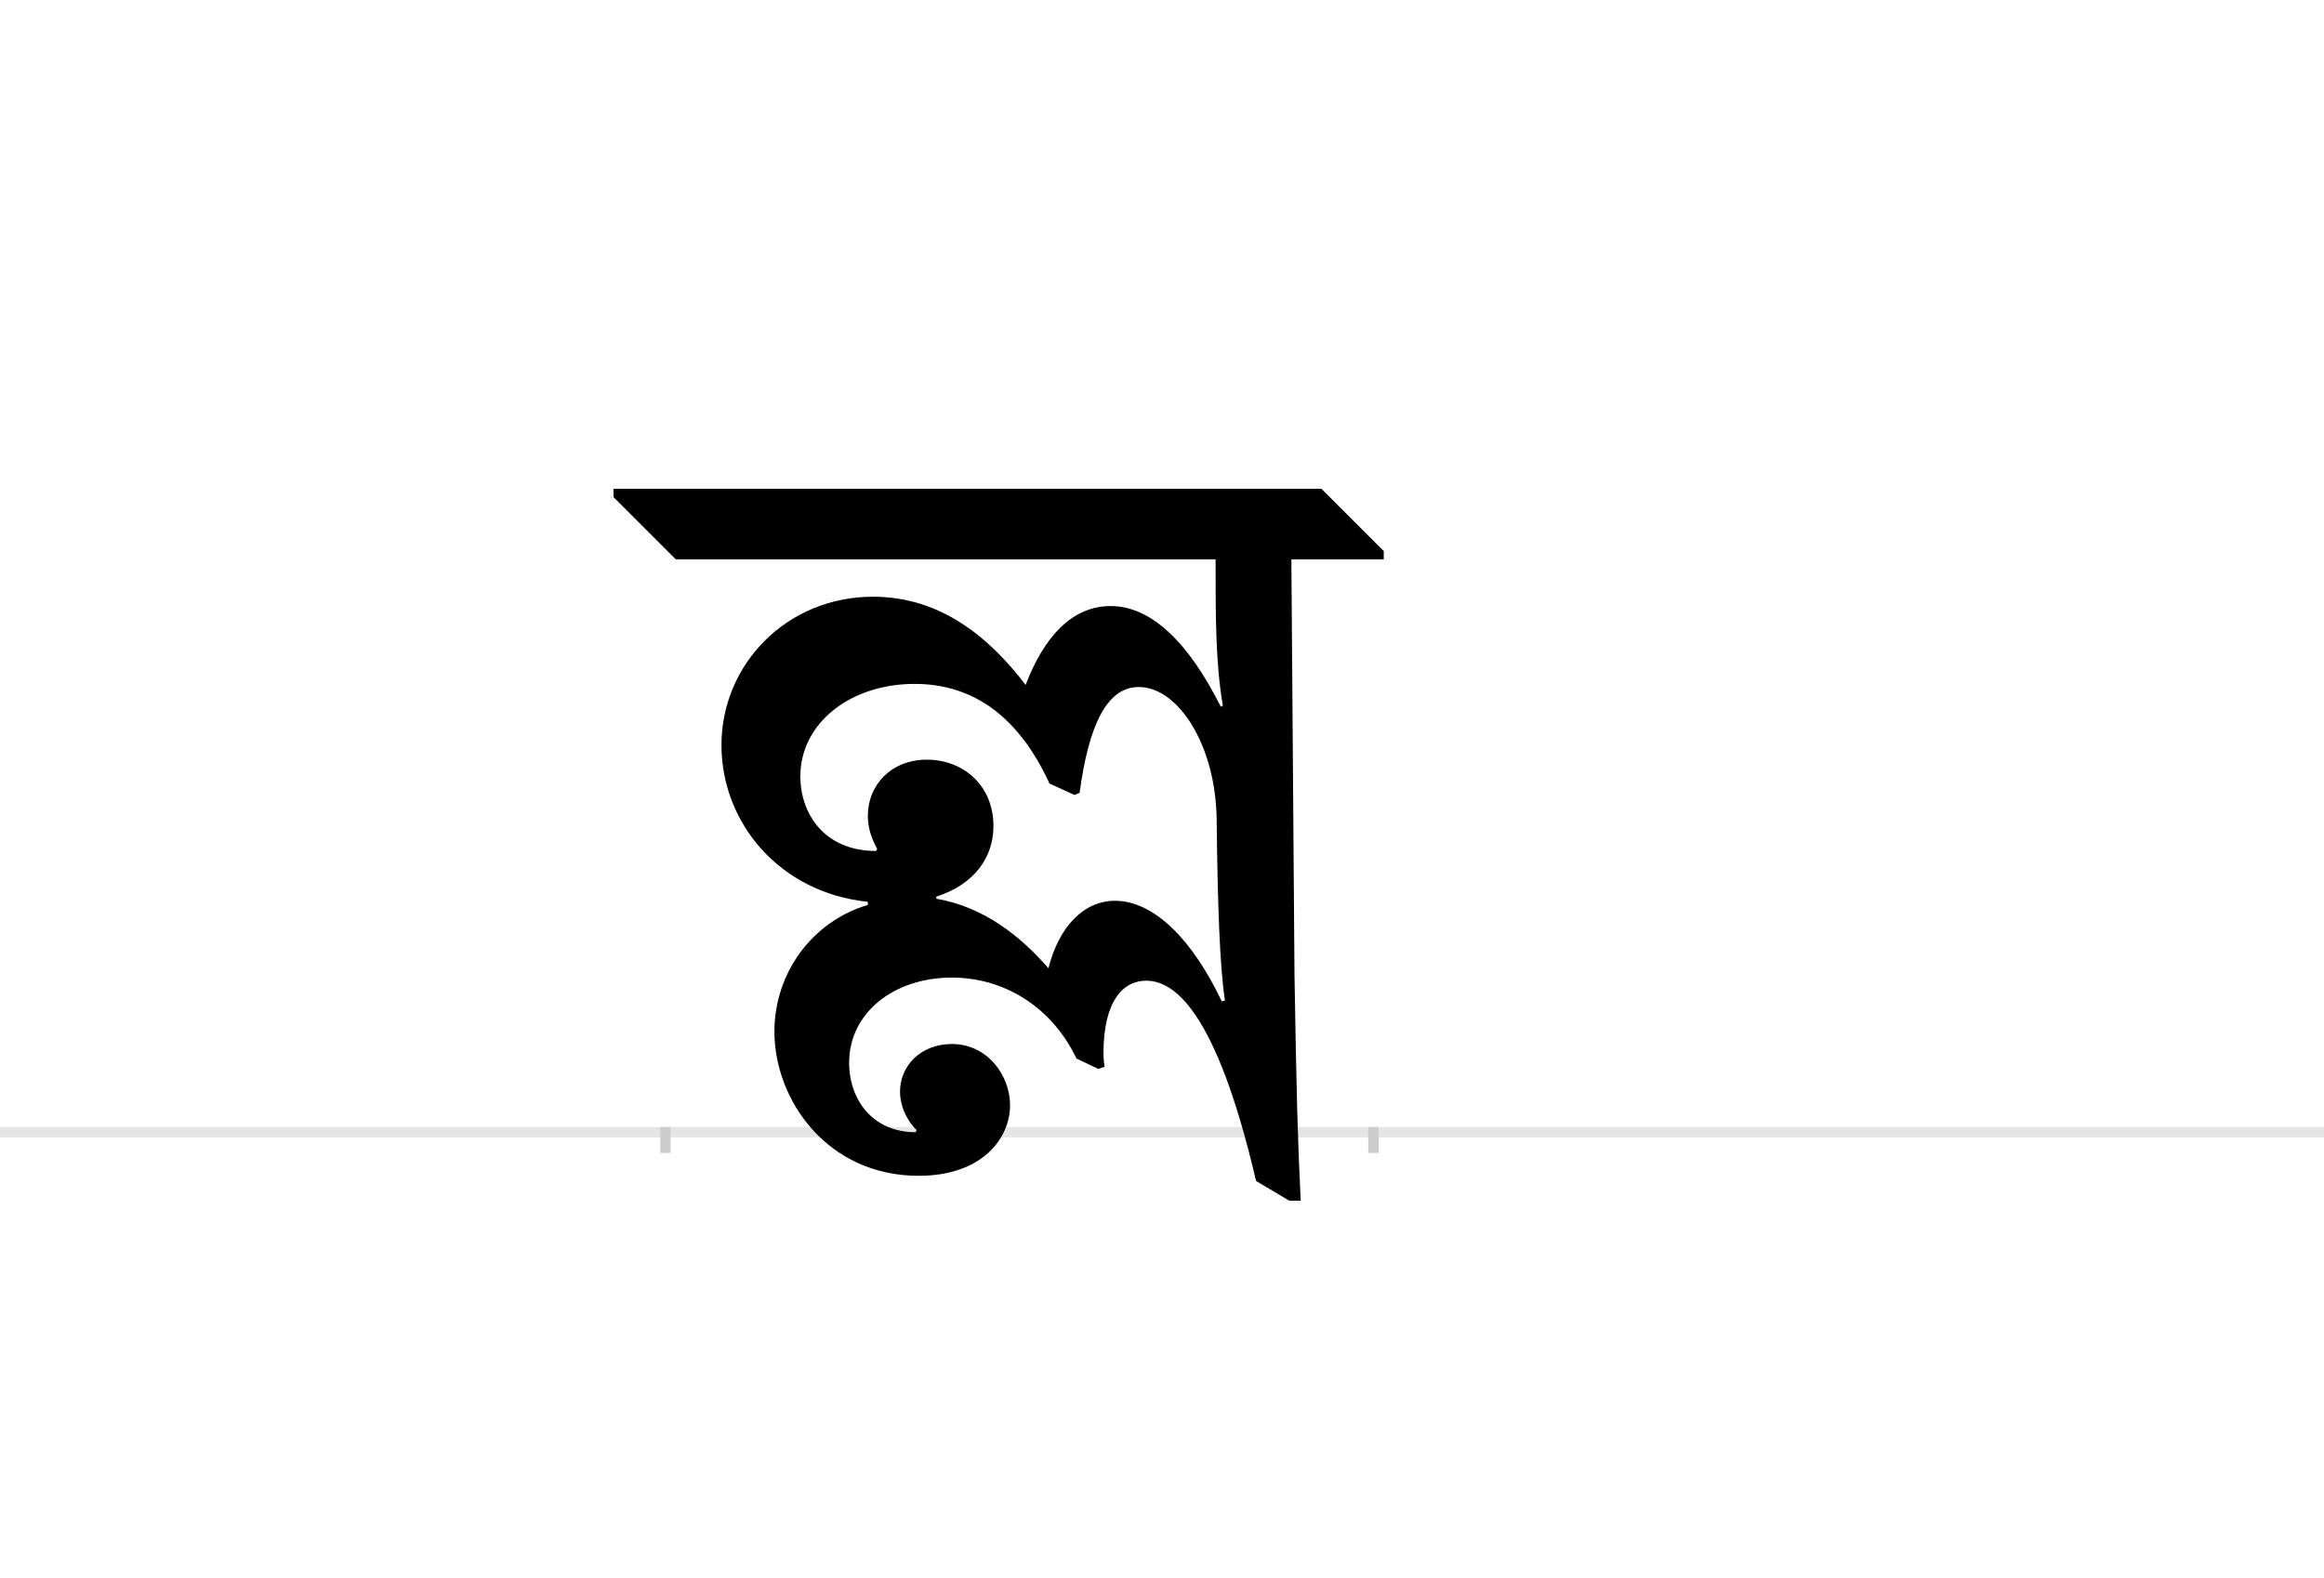 <?xml version="1.0" encoding="UTF-8"?>
<svg height="1521" version="1.1" width="2238.75" xmlns="http://www.w3.org/2000/svg" xmlns:xlink="http://www.w3.org/1999/xlink">
 <rect width="100%" height="100%" fill="#808080" stroke="none"/>
 <path d="M0,0 l2238.75,0 l0,1521 l-2238.75,0 Z M0,0" fill="rgb(255,255,255)" transform="matrix(1,0,0,-1,0,1521)"/>
 <path d="M0,0 l2238.75,0" fill="none" stroke="rgb(229,229,229)" stroke-width="10" transform="matrix(1,0,0,-1,0,1091)"/>
 <path d="M0,5 l0,-25" fill="none" stroke="rgb(204,204,204)" stroke-width="10" transform="matrix(1,0,0,-1,641,1091)"/>
 <path d="M0,5 l0,-25" fill="none" stroke="rgb(204,204,204)" stroke-width="10" transform="matrix(1,0,0,-1,1323,1091)"/>
 <path d="M195,219 c-54,-16,-90,-66,-90,-122 c0,-66,51,-139,139,-139 c61,0,88,36,88,68 c0,29,-22,59,-56,59 c-30,0,-50,-21,-50,-46 c0,-12,5,-26,16,-37 l-1,-2 c-41,0,-64,31,-64,67 c0,48,43,82,99,82 c48,0,95,-26,120,-78 l21,-10 l6,2 c-1,7,-1,12,-1,13 c0,52,20,70,41,70 c26,0,67,-26,106,-193 l32,-19 l11,0 c-3,61,-4,99,-6,218 l-3,400 l89,0 l0,8 l-60,60 l-682,0 l0,-8 l60,-60 l520,0 c0,-57,0,-100,7,-141 l-2,-1 c-31,62,-67,97,-106,97 c-37,0,-64,-29,-82,-76 c-35,46,-82,85,-147,85 c-83,0,-146,-65,-146,-143 c0,-74,55,-142,141,-151 Z M261,227 c37,12,55,38,55,68 c0,40,-30,64,-64,64 c-35,0,-57,-25,-57,-54 c0,-11,3,-21,9,-32 l-1,-2 c-50,0,-73,36,-73,72 c0,51,48,89,110,89 c58,0,101,-33,130,-96 l24,-11 l5,2 c9,67,27,102,57,102 c38,0,74,-56,75,-127 c1,-84,3,-142,8,-175 l-3,-1 c-28,59,-65,97,-103,97 c-30,0,-54,-25,-64,-65 c-27,31,-62,59,-108,67 Z M261,227" fill="rgb(0,0,0)" transform="matrix(1,0,0,-1,641,1091)"/>
</svg>